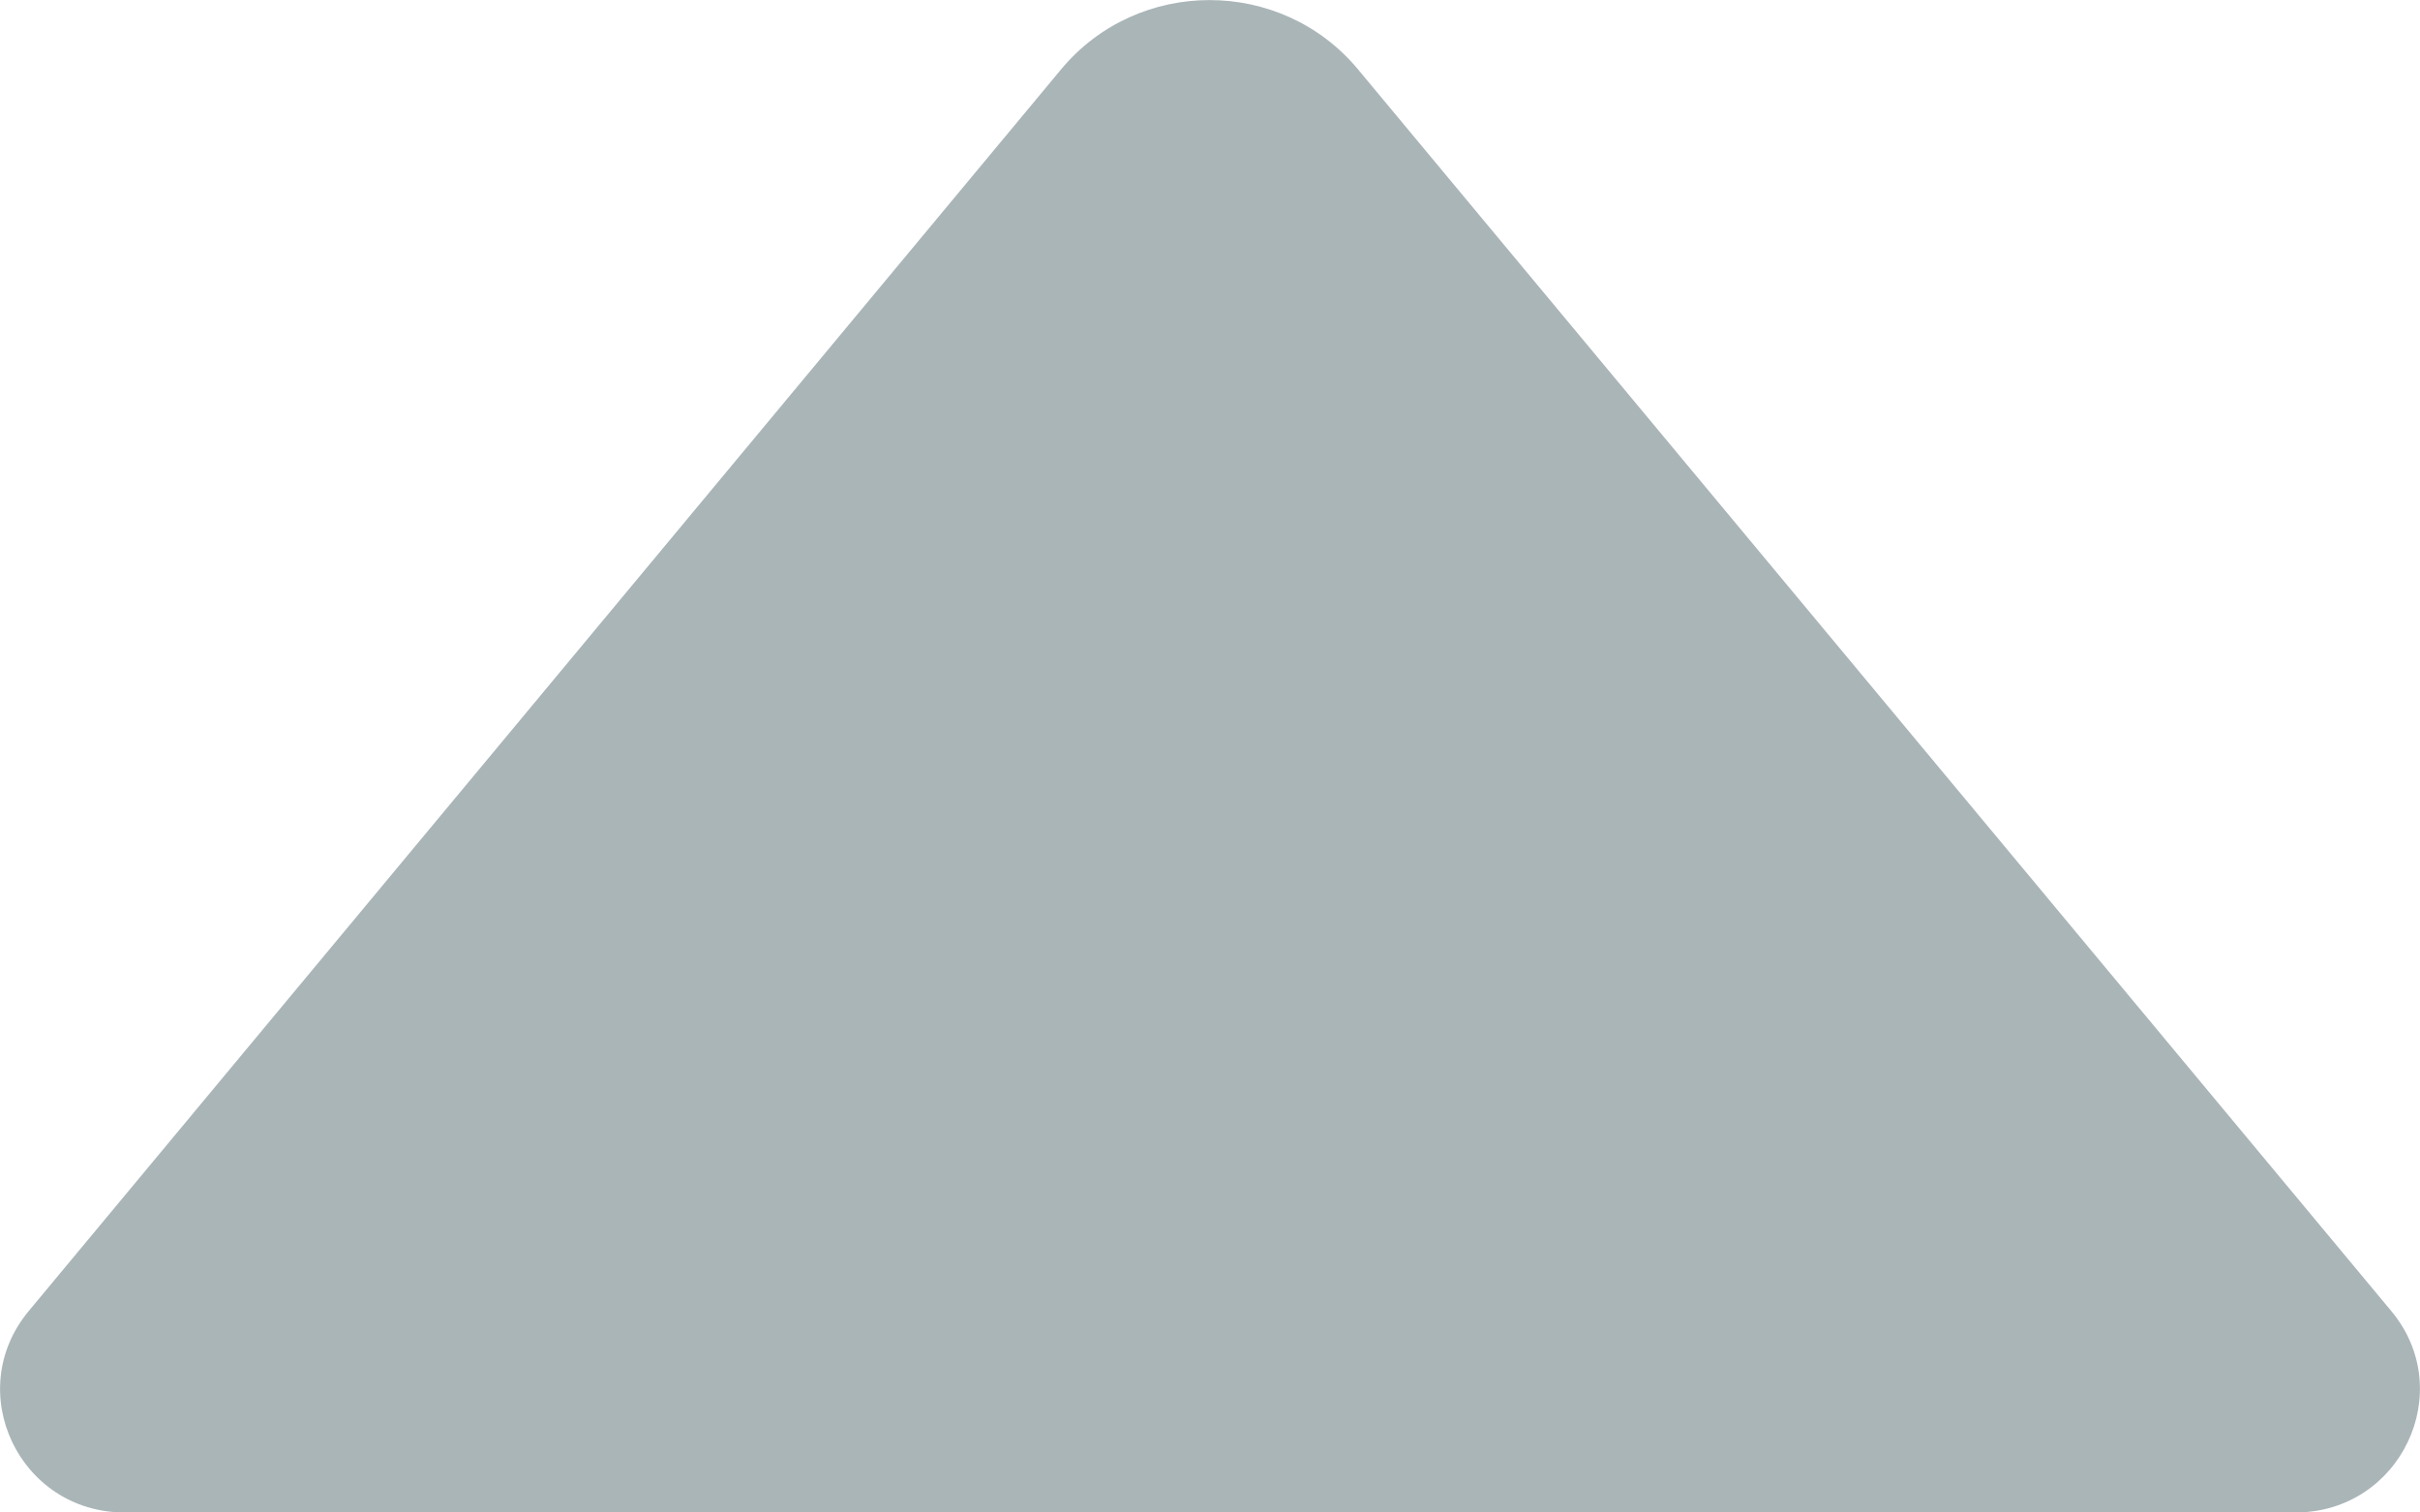 <?xml version="1.0" encoding="UTF-8" standalone="no"?>
<svg width="8px" height="5px" viewBox="0 0 8 5" version="1.1" xmlns="http://www.w3.org/2000/svg" xmlns:xlink="http://www.w3.org/1999/xlink">
    <!-- Generator: sketchtool 40.3 (33839) - http://www.bohemiancoding.com/sketch -->
    <title>71A9D509-326D-42CF-8D8C-D98C8FA3003D</title>
    <desc>Created with sketchtool.</desc>
    <defs></defs>
    <g id="Page-1" stroke="none" stroke-width="1" fill="none" fill-rule="evenodd">
        <g id="Guide---Icons" transform="translate(-454, -352)">
            <g id="Icons/Arrow-Up-Gray" transform="translate(449, 346)">
                <g id="Icon-Up">
                    <polygon id="Bounds" points="0 0 18 0 18 18 0 18"></polygon>
                    <path d="M6.5,4.912 L6.5,12.088 C6.5,12.436 6.901,12.626 7.166,12.405 L11.271,8.989 C11.576,8.735 11.576,8.262 11.271,8.008 L7.166,4.595 C6.9,4.374 6.5,4.564 6.5,4.912" id="Shape" fill="#AAB5B8" transform="translate(9, 8.5) rotate(-90) translate(-9, -8.5) "></path>
                </g>
            </g>
        </g>
    </g>
</svg>